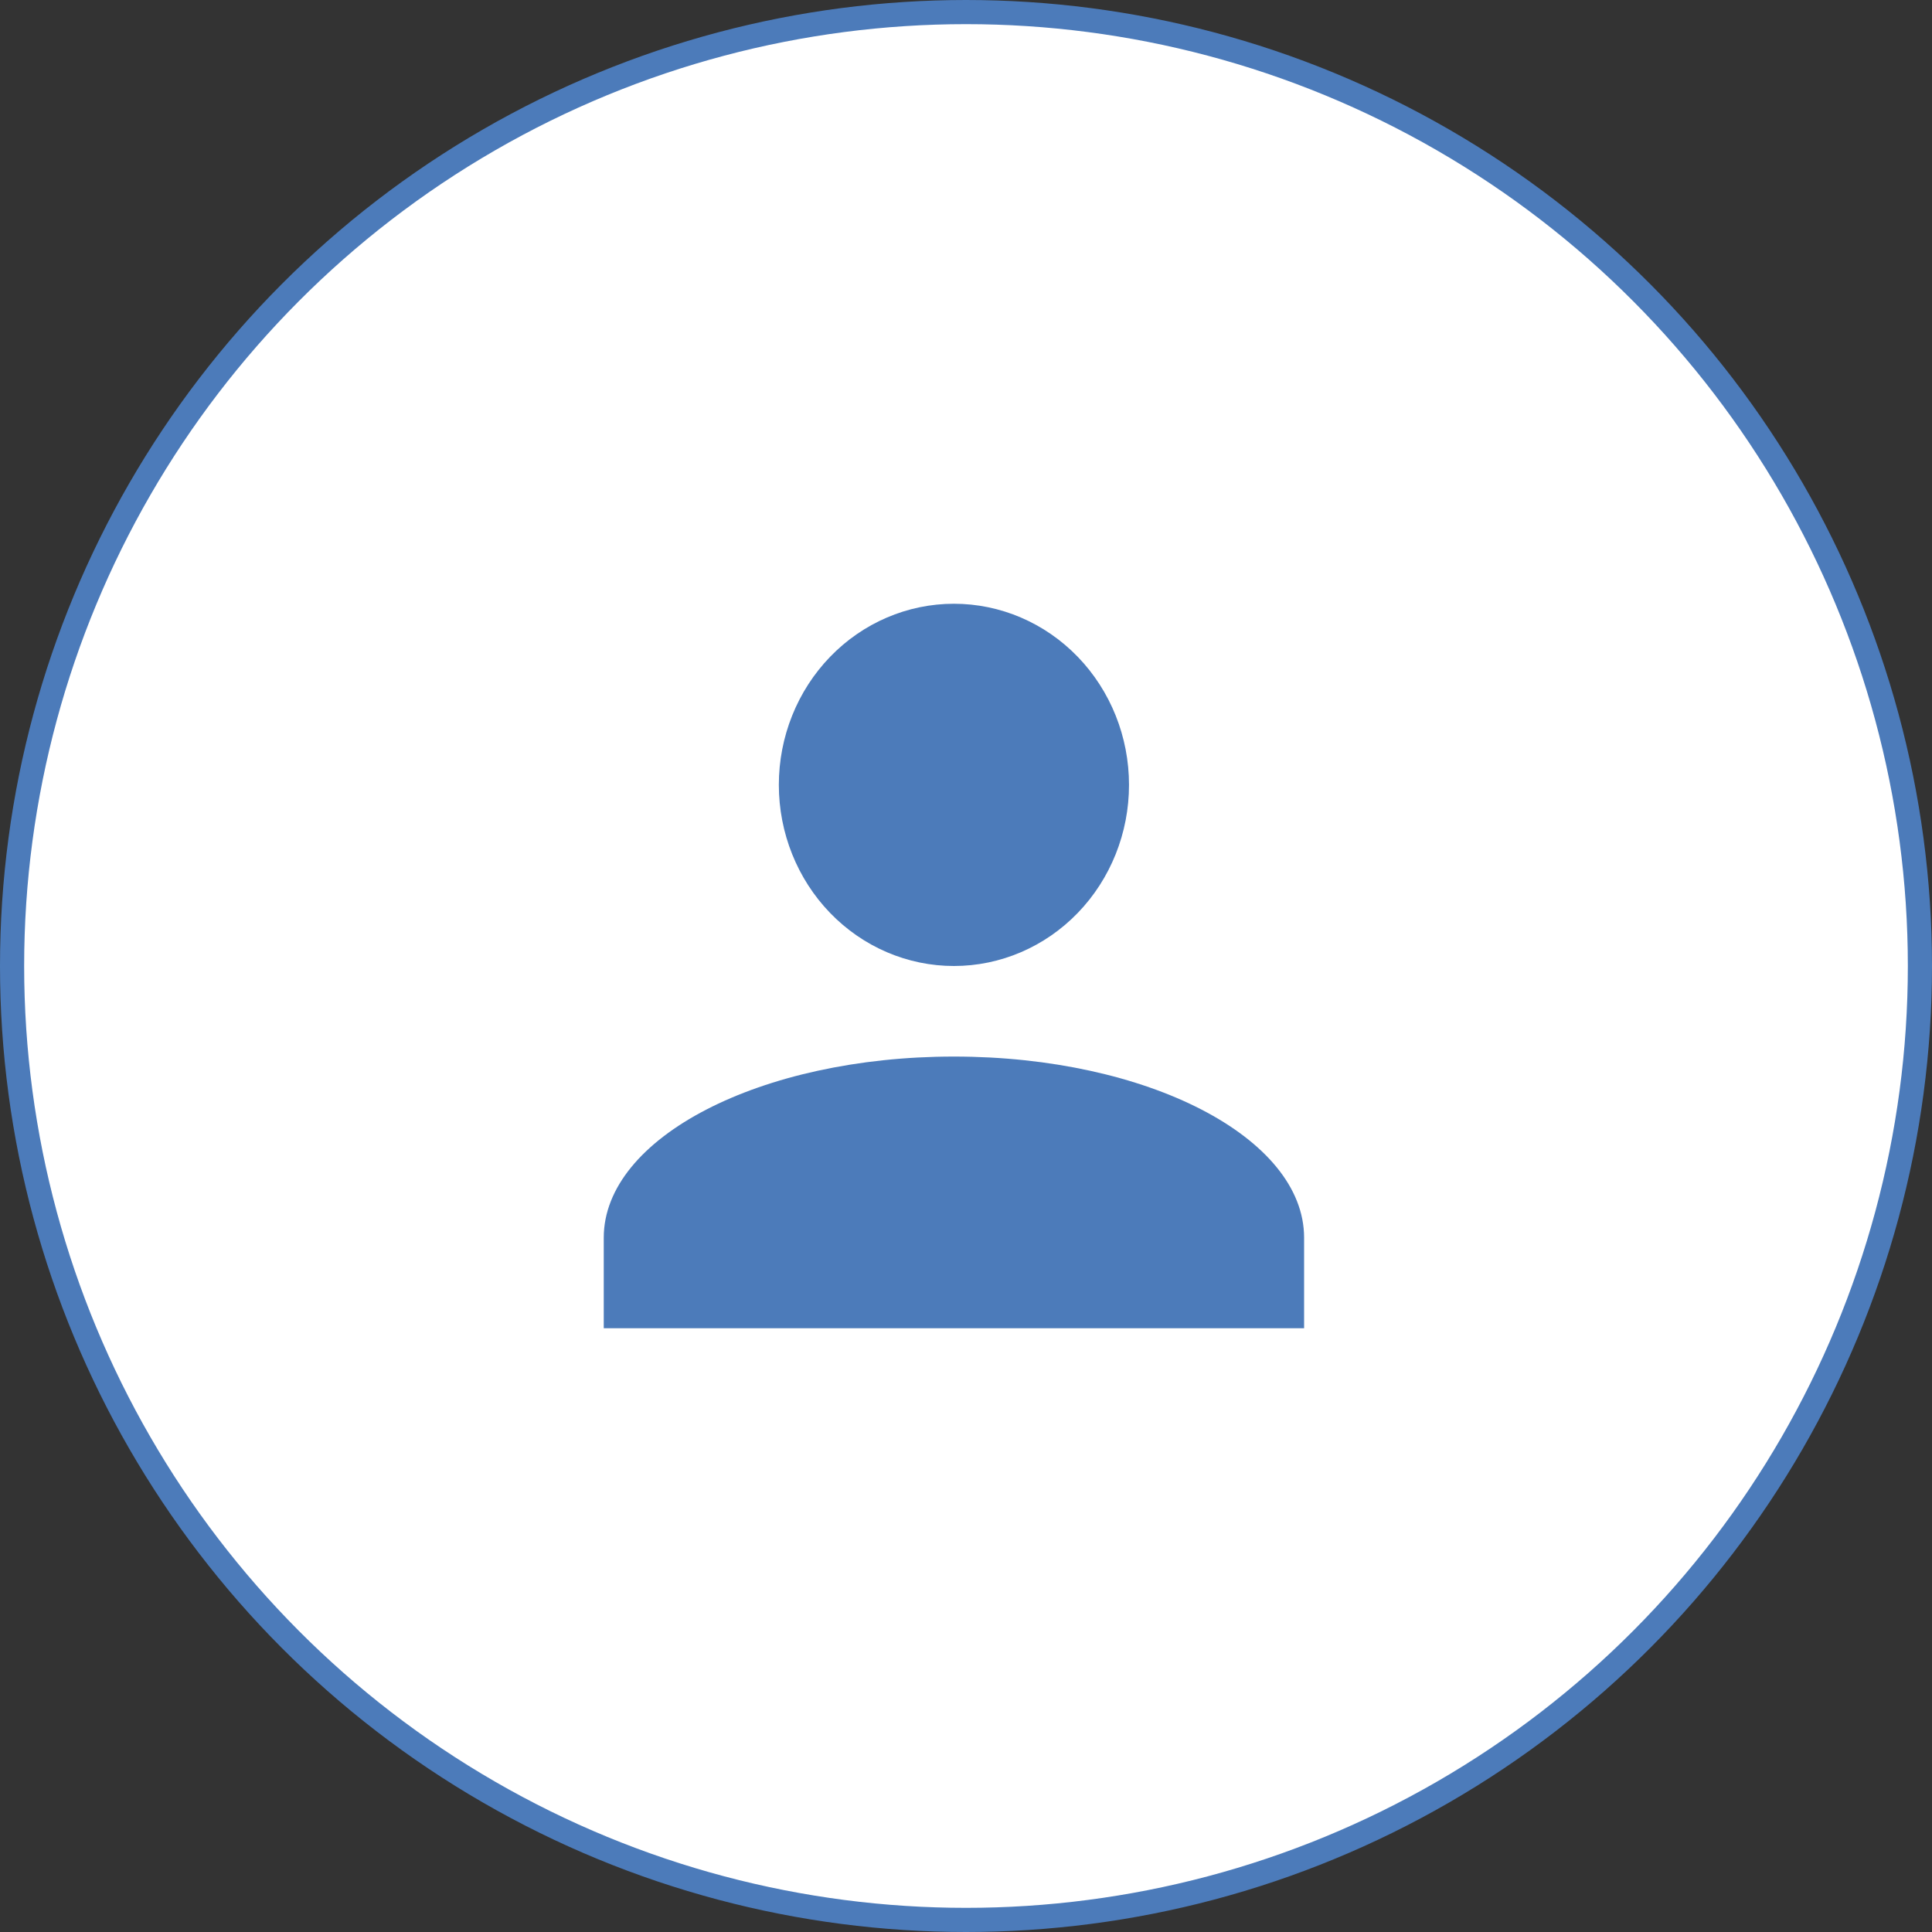 <?xml version="1.0" encoding="UTF-8" standalone="no"?><svg width='80' height='80' viewBox='0 0 80 80' fill='none' xmlns='http://www.w3.org/2000/svg'>
<rect x="0" y="0" width="80" height="80" fill="#333333" stroke="none"/>
<circle cx='40' cy='40' r='39.5' fill='white' stroke='#4C7BBA'/>
<path d='M39.5 25C41.423 25 43.267 25.79 44.627 27.197C45.986 28.603 46.75 30.511 46.75 32.5C46.75 34.489 45.986 36.397 44.627 37.803C43.267 39.21 41.423 40 39.5 40C37.577 40 35.733 39.21 34.373 37.803C33.014 36.397 32.25 34.489 32.25 32.5C32.25 30.511 33.014 28.603 34.373 27.197C35.733 25.79 37.577 25 39.5 25ZM39.5 43.75C47.511 43.75 54 47.106 54 51.25V55H25V51.25C25 47.106 31.489 43.75 39.5 43.75Z' fill='#4C7BBA'/>
</svg>
